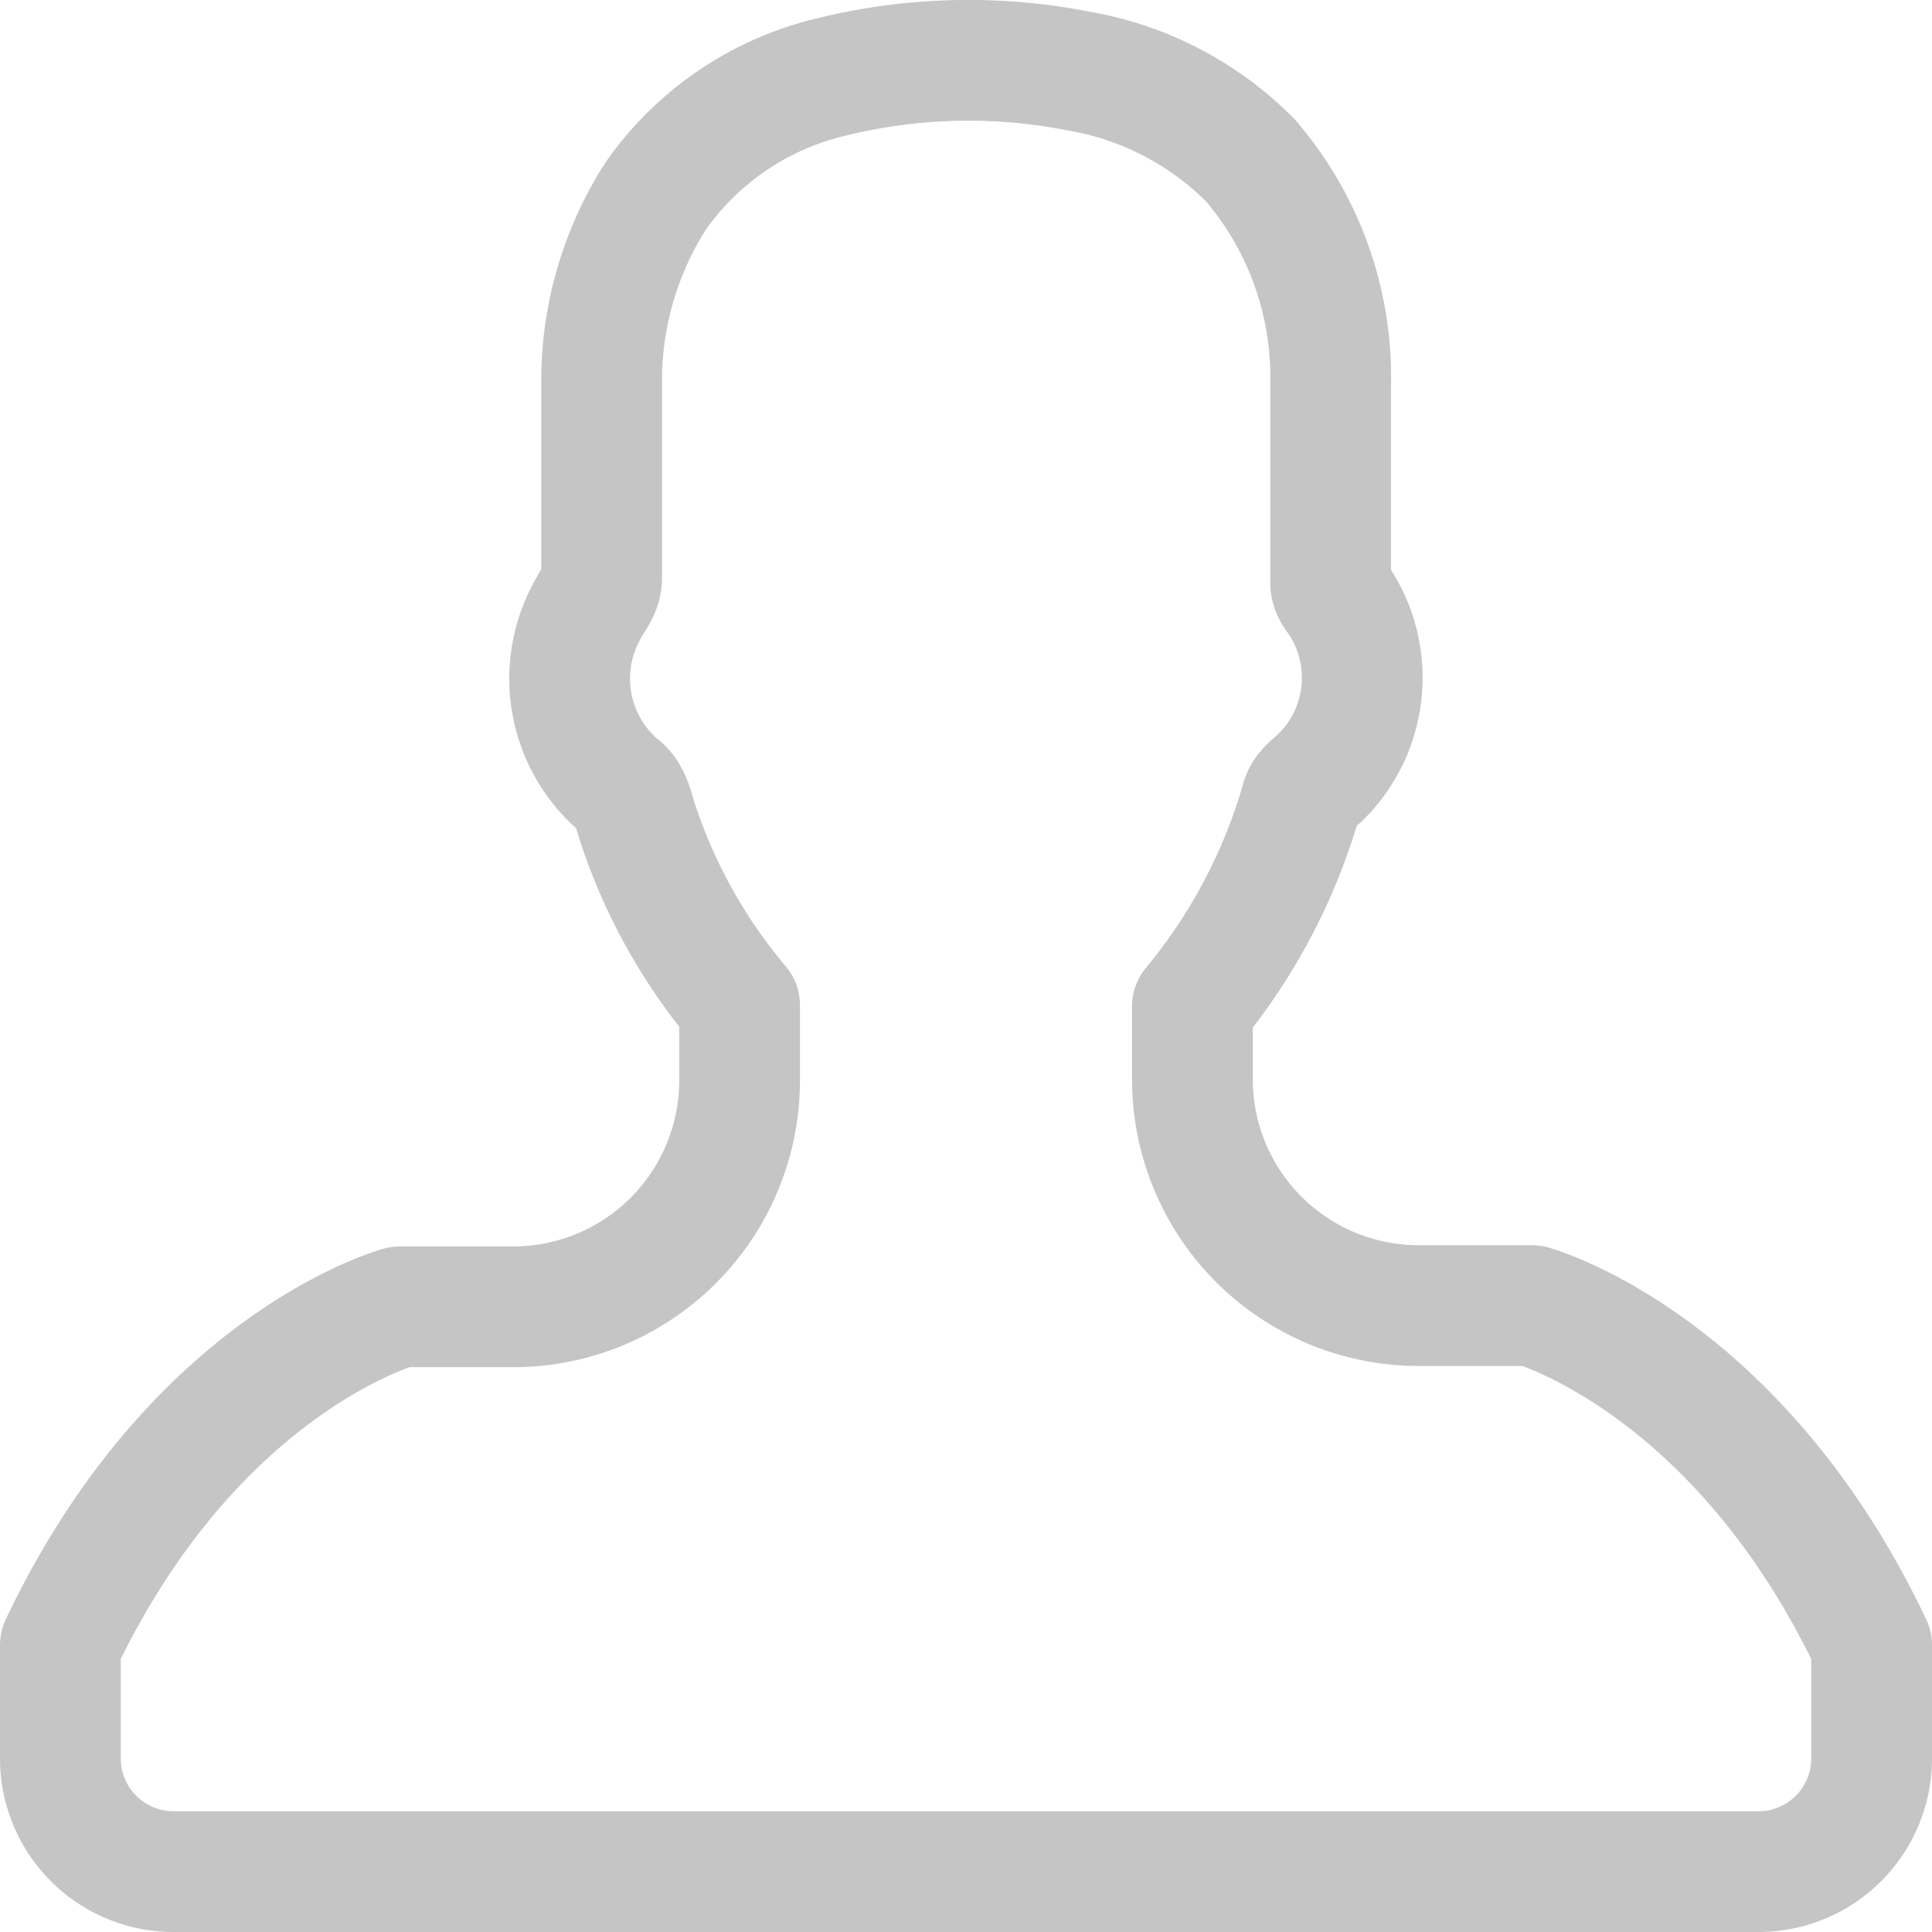 <svg width="64" height="64" xmlns="http://www.w3.org/2000/svg">
  <path d="M50.75 43.25H47a7.5 7.5 0 0 1-7.5-7.5v-2.41a18.89 18.89 0 0 0 3.59-6.77c.08-.42.47-.62.74-.91a4.62 4.62 0 0 0 .64-5.58c-.14-.26-.41-.49-.39-.81v-6.6a11 11 0 0 0-2.68-7.38 10.51 10.51 0 0 0-5.69-2.94 18.93 18.93 0 0 0-8.17.2 9.89 9.89 0 0 0-5.81 3.93 11.37 11.37 0 0 0-1.8 5.94v6.73c0 .44-.33.75-.5 1.12A4.65 4.65 0 0 0 20.48 26c.41.28.49.8.64 1.25a18.14 18.14 0 0 0 3.38 6.05v2.49a7.5 7.5 0 0 1-7.5 7.5h-3.75S6.45 45.12 2 54.5v3.75A3.75 3.75 0 0 0 5.75 62h52.5A3.75 3.75 0 0 0 62 58.25V54.5c-4.45-9.38-11.25-11.25-11.25-11.25z" stroke="#C5C5C5" stroke-width="4" fill="none" fill-rule="evenodd" stroke-linecap="round" stroke-linejoin="round"/>
</svg>
